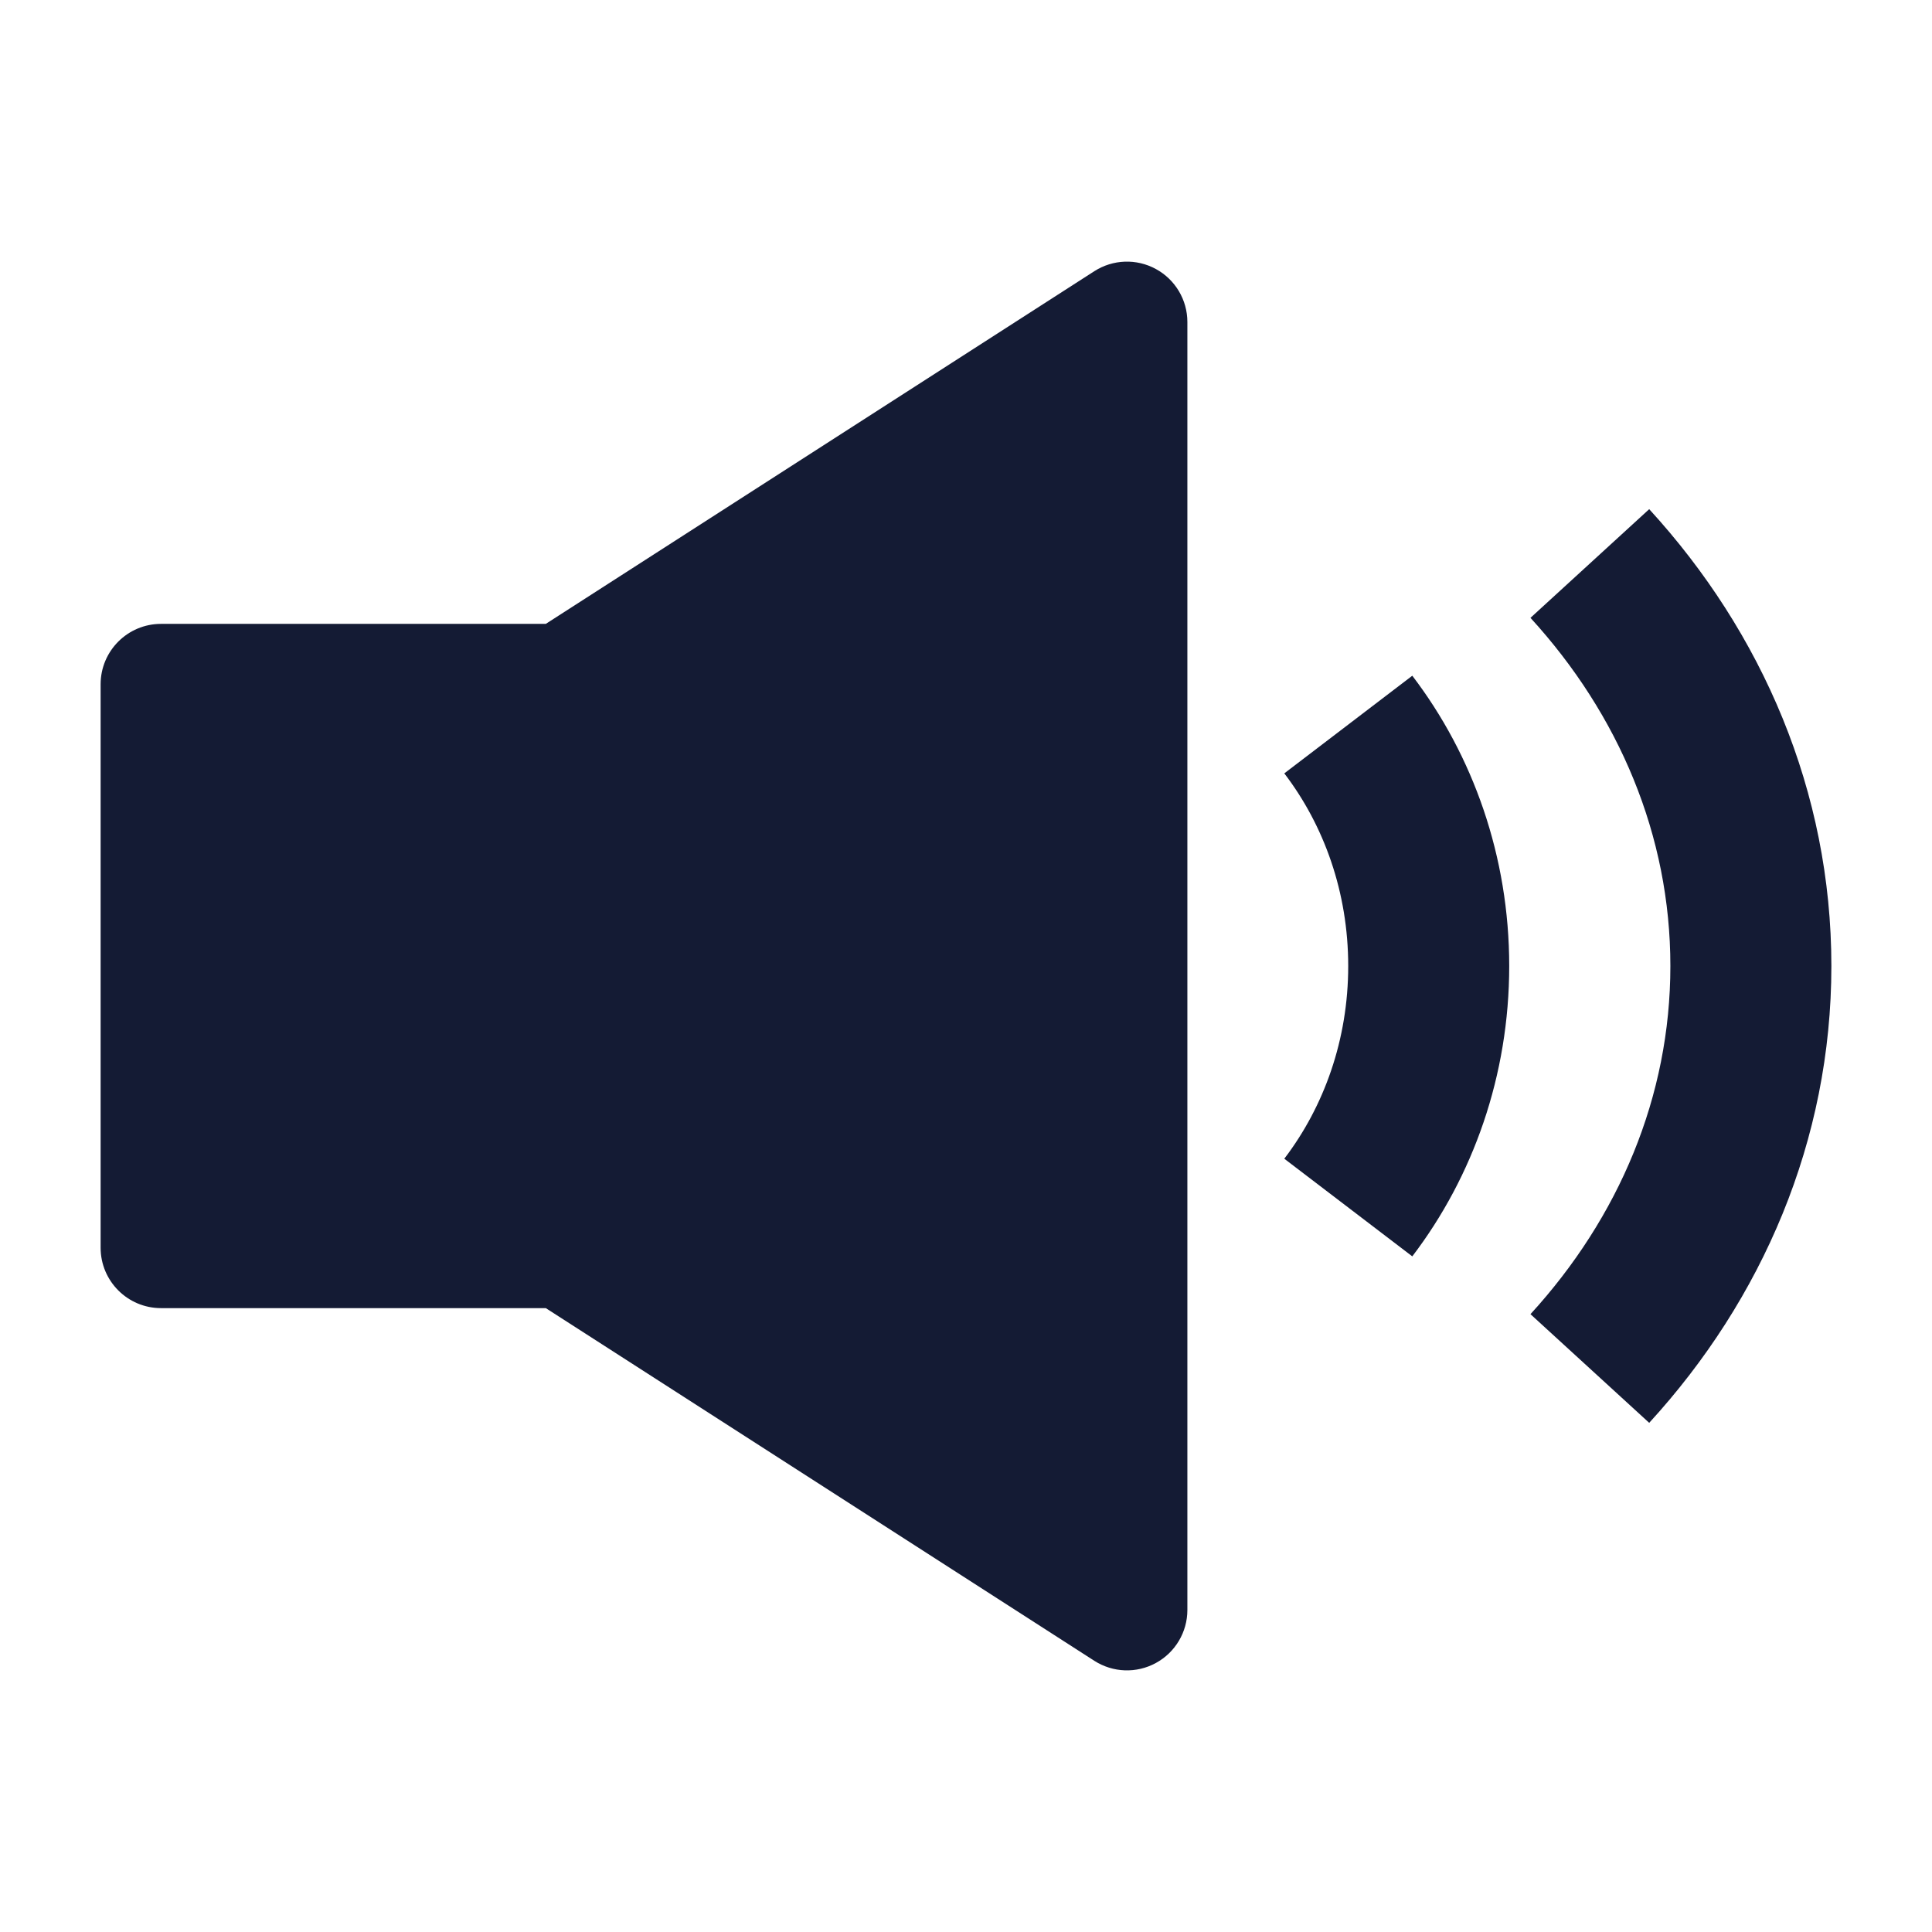 <svg width="24" height="24" viewBox="0 0 24 24" fill="none" xmlns="http://www.w3.org/2000/svg">
<path fill-rule="evenodd" clip-rule="evenodd" d="M16.748 12C16.748 11.085 16.448 10.254 15.954 9.607L17.544 8.394C18.3 9.385 18.748 10.642 18.748 12C18.748 13.358 18.3 14.615 17.544 15.607L15.954 14.394C16.448 13.746 16.748 12.915 16.748 12Z" fill="#141B34"/>
<path fill-rule="evenodd" clip-rule="evenodd" d="M20.75 12C20.75 10.379 20.11 8.875 19.012 7.675L20.487 6.325C21.89 7.857 22.75 9.832 22.75 12C22.75 14.168 21.89 16.143 20.487 17.675L19.012 16.325C20.11 15.125 20.75 13.621 20.75 12Z" fill="#141B34"/>
<path d="M14.359 3.342C14.6 3.473 14.75 3.726 14.75 4V20C14.75 20.274 14.6 20.527 14.359 20.658C14.118 20.79 13.825 20.779 13.594 20.631L6.78 16.25H2C1.586 16.25 1.25 15.914 1.25 15.5V8.5C1.25 8.086 1.586 7.75 2 7.75H6.78L13.594 3.369C13.825 3.221 14.118 3.21 14.359 3.342Z" fill="#141B34"/>
</svg>
